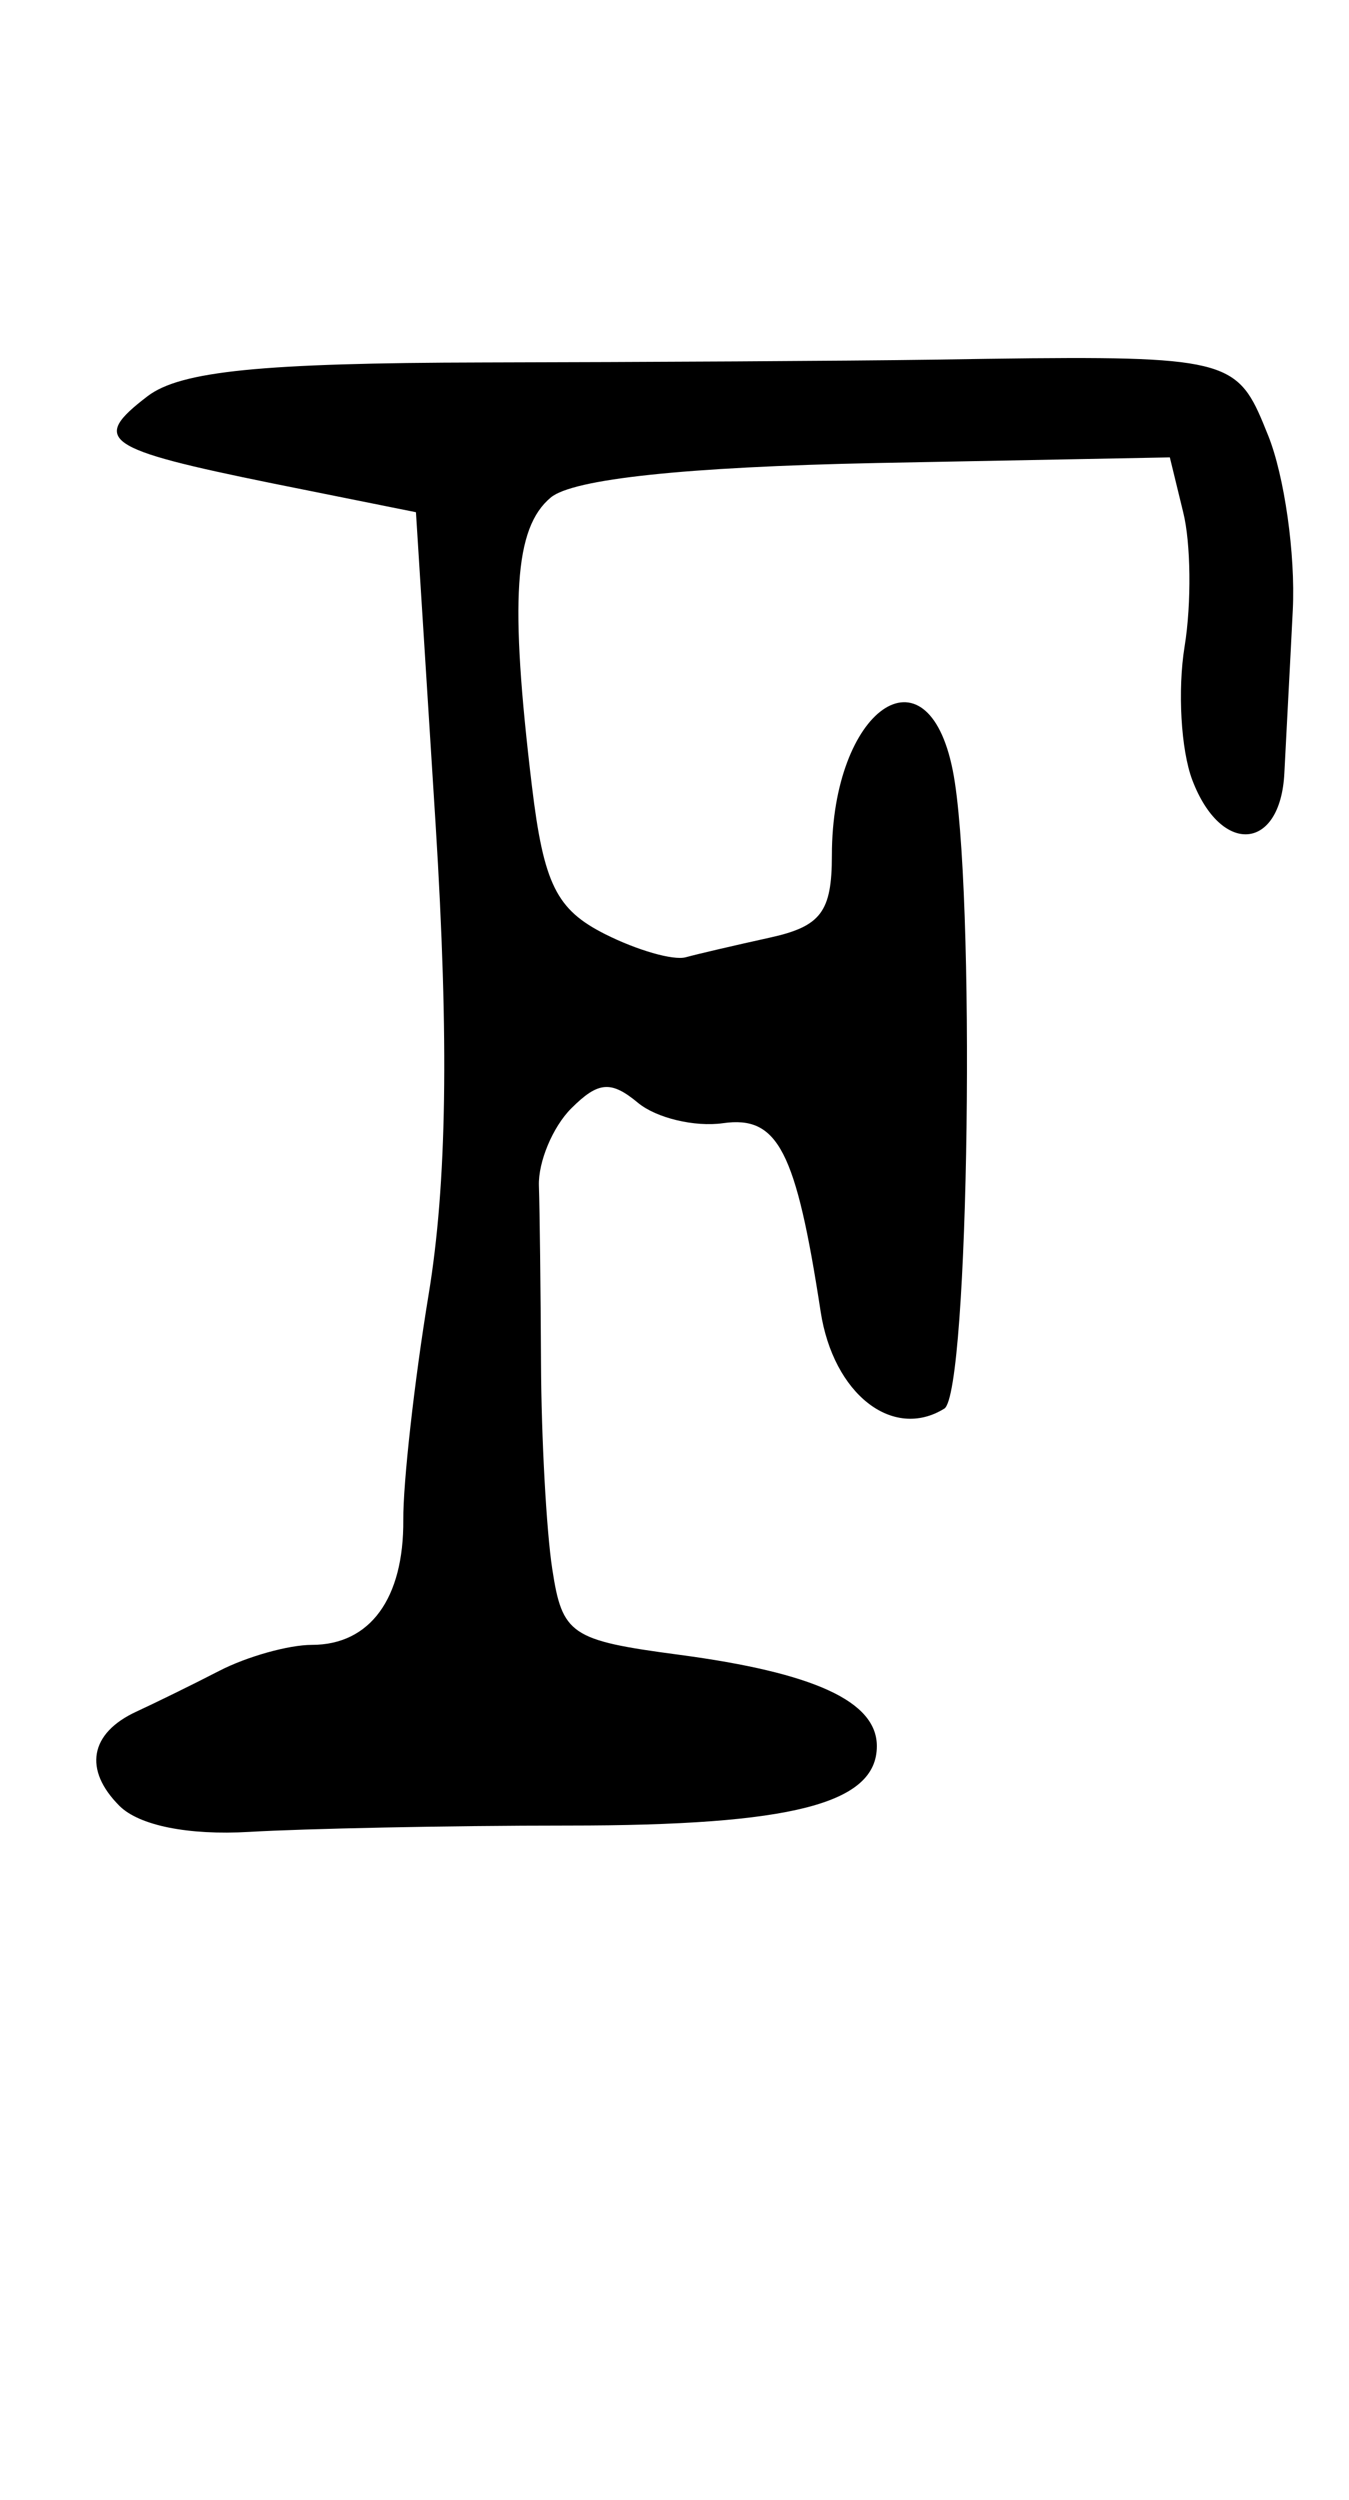 <?xml version="1.0" encoding="UTF-8" standalone="no"?>
<!-- Created with Inkscape (http://www.inkscape.org/) -->

<svg
   xmlns:dc="http://purl.org/dc/elements/1.1/"
   xmlns:cc="http://creativecommons.org/ns#"
   xmlns:rdf="http://www.w3.org/1999/02/22-rdf-syntax-ns#"
   xmlns:svg="http://www.w3.org/2000/svg"
   xmlns="http://www.w3.org/2000/svg"
   xmlns:sodipodi="http://sodipodi.sourceforge.net/DTD/sodipodi-0.dtd"
   xmlns:inkscape="http://www.inkscape.org/namespaces/inkscape"
   id="svg3438"
   version="1.1"
   inkscape:version="0.48.5 r10040"
   width="540"
   height="1000"
   sodipodi:docname="F.svg">
  <defs
     id="defs3442" />
  <sodipodi:namedview
     pagecolor="#ffffff"
     bordercolor="#666666"
     borderopacity="1"
     objecttolerance="10"
     gridtolerance="10"
     guidetolerance="10"
     inkscape:pageopacity="0"
     inkscape:pageshadow="2"
     inkscape:window-width="1042"
     inkscape:window-height="799"
     id="namedview3440"
     showgrid="false"
     inkscape:zoom="2.1261261"
     inkscape:cx="30"
     inkscape:cy="55.499999"
     inkscape:window-x="0"
     inkscape:window-y="0"
     inkscape:window-maximized="0"
     inkscape:current-layer="svg3438" />
  <path
     style="fill:#000000"
     d="m 413.438,143.312 c -11.613,0.109 -24.809,0.336 -39.938,0.562 -34.65,0.518 -115.65,0.975 -180,1.125 -88.868,0.208 -121.265,3.431 -134.437,13.5 -22.899,17.504 -17.769,21.078 50.062,34.875 l 57.375,11.531 7.875,124.875 c 5.412,86.944 4.478,143.978 -2.812,188.156 -5.756,34.883 -10.241,75.501 -10.125,90 C 161.689,639.477 148.113,658 124.875,658 c -9.361,0 -26.055,4.687 -37.125,10.406 -11.07,5.719 -26.057,13.016 -33.188,16.312 -18.627,8.612 -21.219,23.218 -6.75,37.688 7.81,7.81 27.395,11.853 52.031,10.406 21.78,-1.279 79.278,-2.526 127.687,-2.531 C 317.064,730.272 351,721.588 351,698.5 c 0,-17.894 -24.989,-29.356 -79.312,-36.562 -43.318,-5.746 -46.61,-8.042 -50.625,-34.312 -2.363,-15.464 -4.359,-52.425 -4.5,-82.125 -0.141,-29.7 -0.52,-61.679 -0.844,-71.156 -0.324,-9.477 5.515,-23.515 12.938,-30.938 10.84,-10.84 15.944,-11.192 26.719,-2.25 7.378,6.123 22.775,9.755 34.031,8.156 21.987,-3.123 29.198,10.873 39.094,75.375 5.057,32.964 28.847,51.577 49.5,38.812 9.971,-6.163 12.637,-209.067 3.375,-255.375 C 371.115,256.825 333,283.622 333,342.156 c 0,22.59 -4.36,28.409 -24.75,32.906 -13.613,3.002 -28.8,6.512 -33.75,7.875 -4.95,1.363 -19.45,-2.78 -32.344,-9.281 -19.382,-9.773 -24.514,-19.912 -29.25,-59.344 C 203.987,240.042 205.854,211.155 220.5,199 c 8.892,-7.38 53.504,-12.198 130.5,-13.781 l 117.281,-2.25 5.344,21.938 c 3.039,12.107 3.387,36.315 0.562,53.719 -2.824,17.404 -1.479,41.41 3.094,53.438 11.497,30.241 35.303,28.444 36.844,-2.812 0.671,-13.613 2.273,-42.975 3.375,-65.25 1.101,-22.275 -3.374,-53.663 -9.844,-69.75 -11.331,-28.176 -12.924,-31.701 -94.219,-30.938 z"
     id="path3448"
     inkscape:connector-curvature="0" />
</svg>
